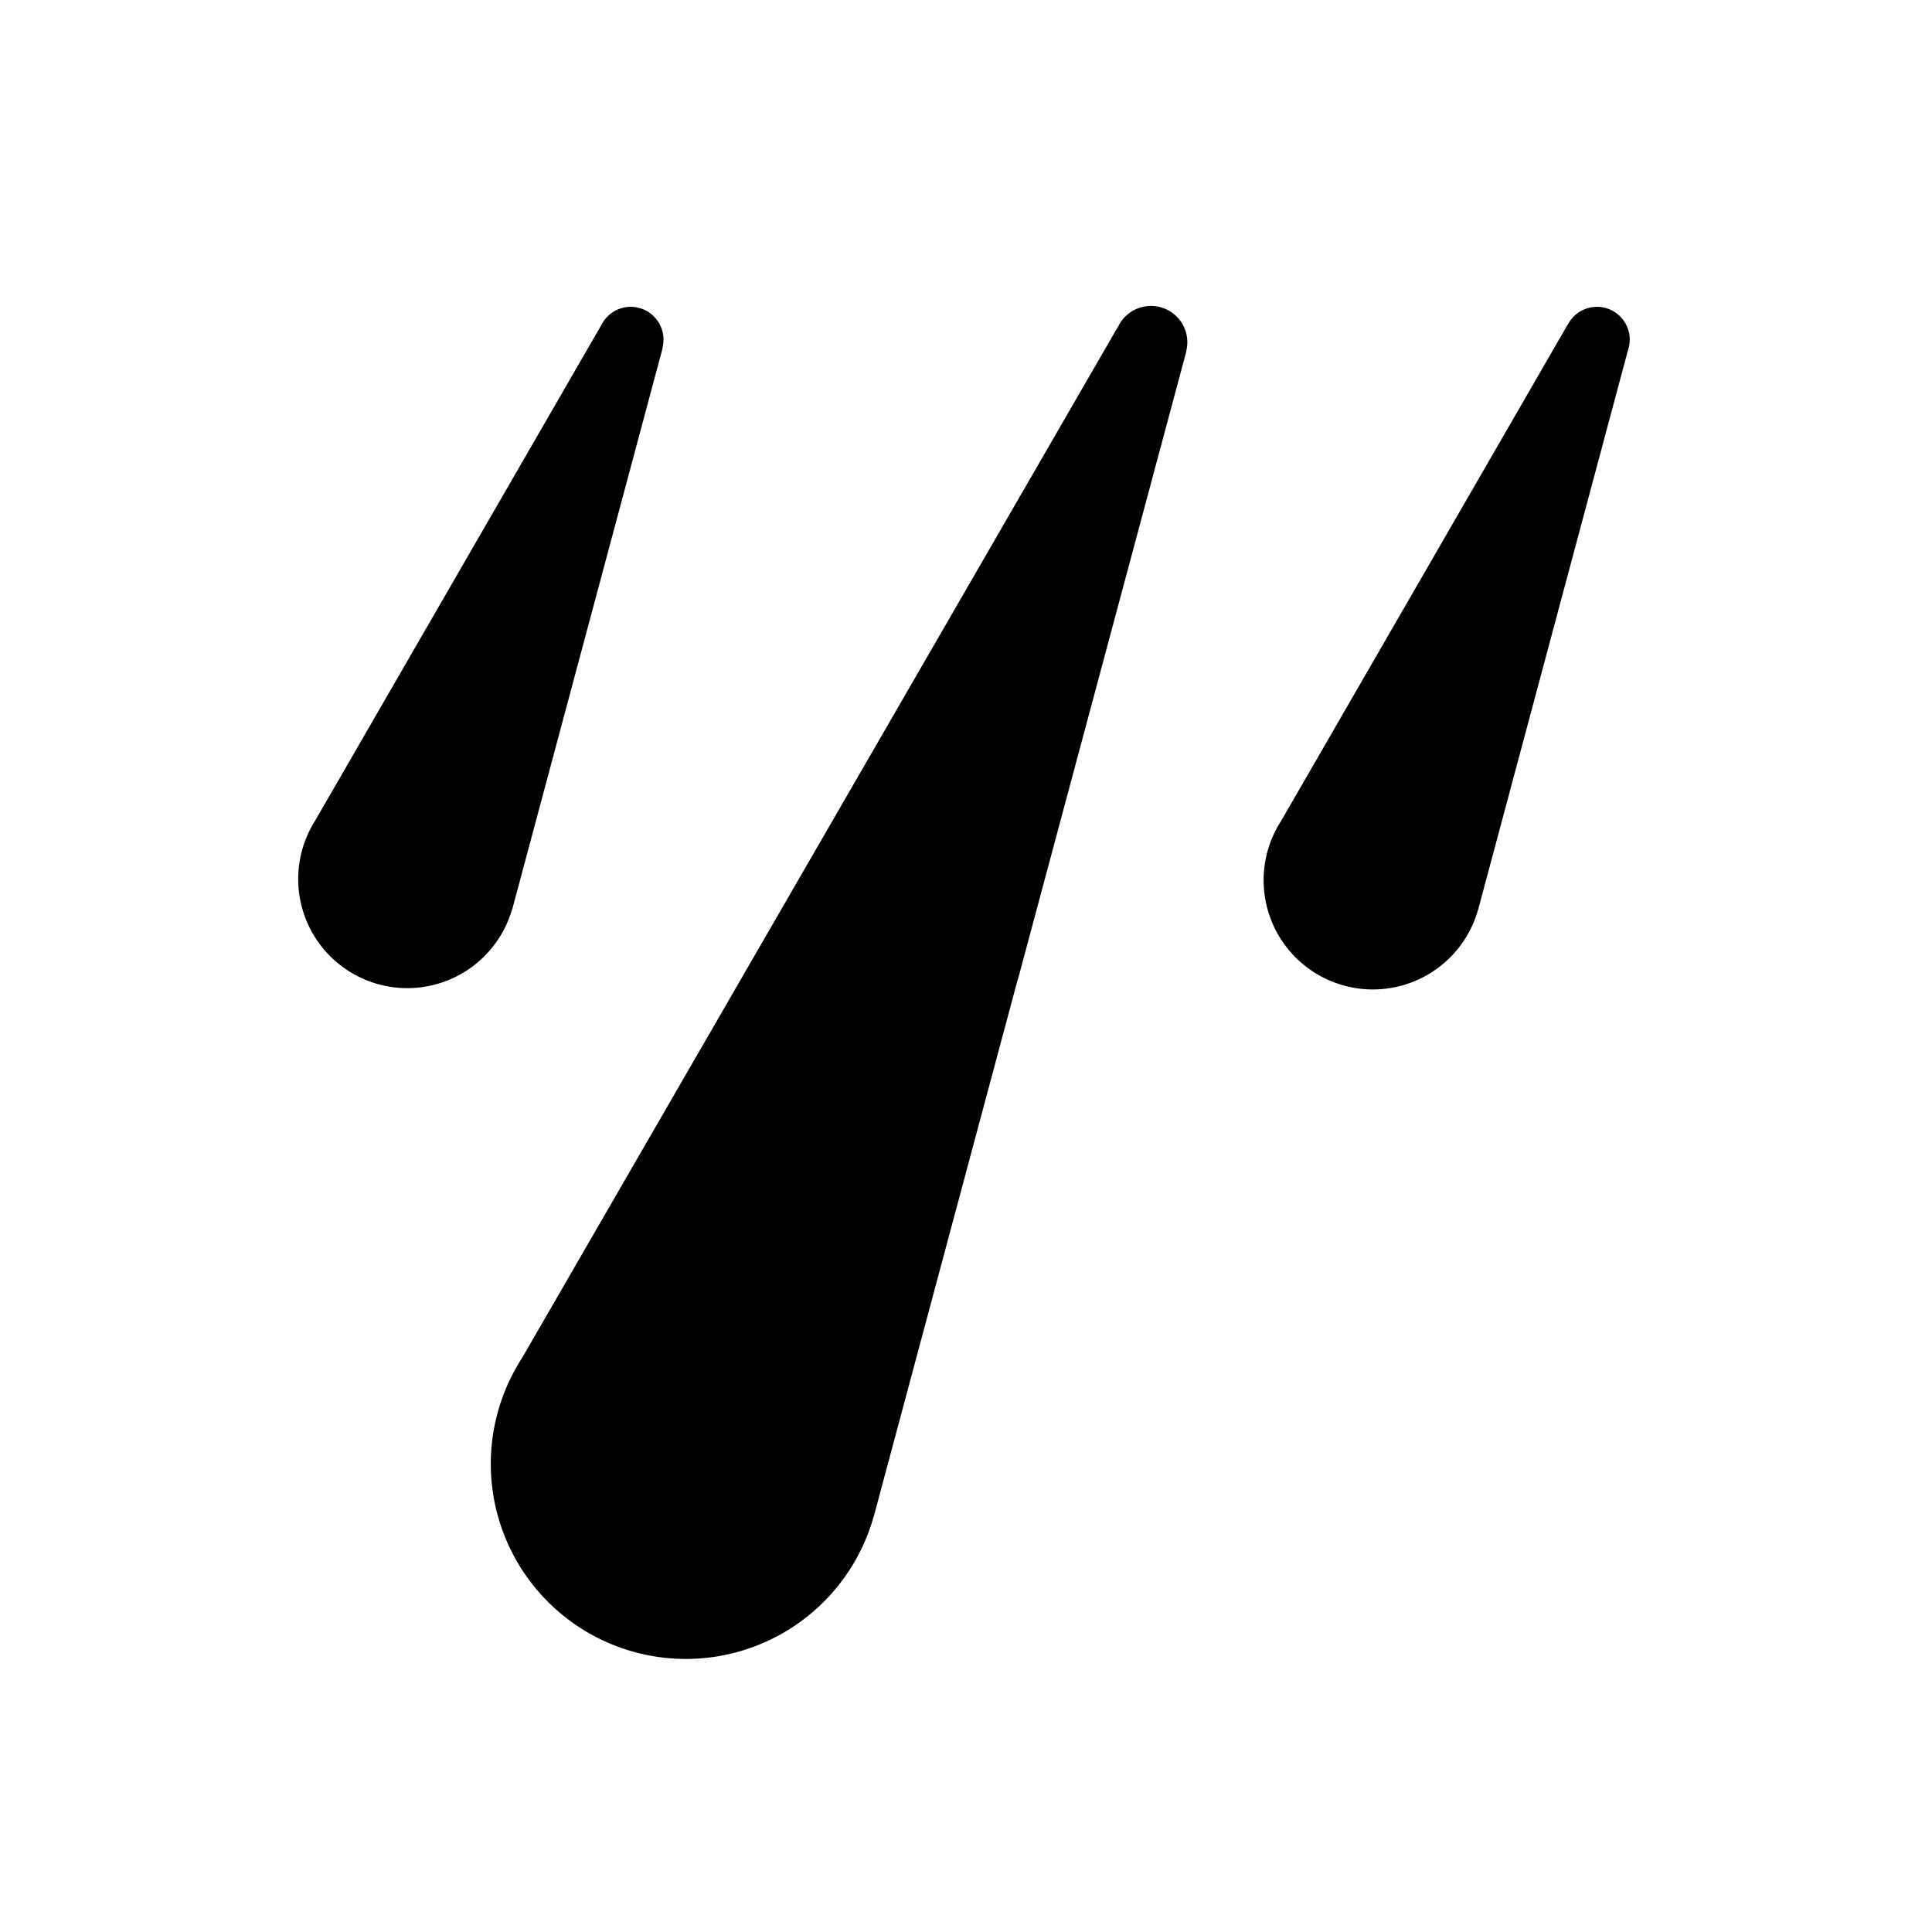 <svg aria-hidden="true" viewBox="0 0 24 24"><path d="M14.414 3.816a.45.45 0 0 1 .32.552h.002l-.01.038-2.079 7.753h-.002l-.007.026-1.781 6.643h-.001a2.423 2.423 0 1 1-4.37-1.96l7.402-12.81h.002a.45.45 0 0 1 .524-.242zm5.821.494l-.01.034-1.863 6.956h-.001a1.357 1.357 0 1 1-2.446-1.103l3.56-6.166h.002a.407.407 0 0 1 .758.278zm-12.001 0l-.008.034L6.362 11.3H6.36a1.355 1.355 0 1 1-2.446-1.104l3.56-6.165a.407.407 0 0 1 .758.278z"/></svg>